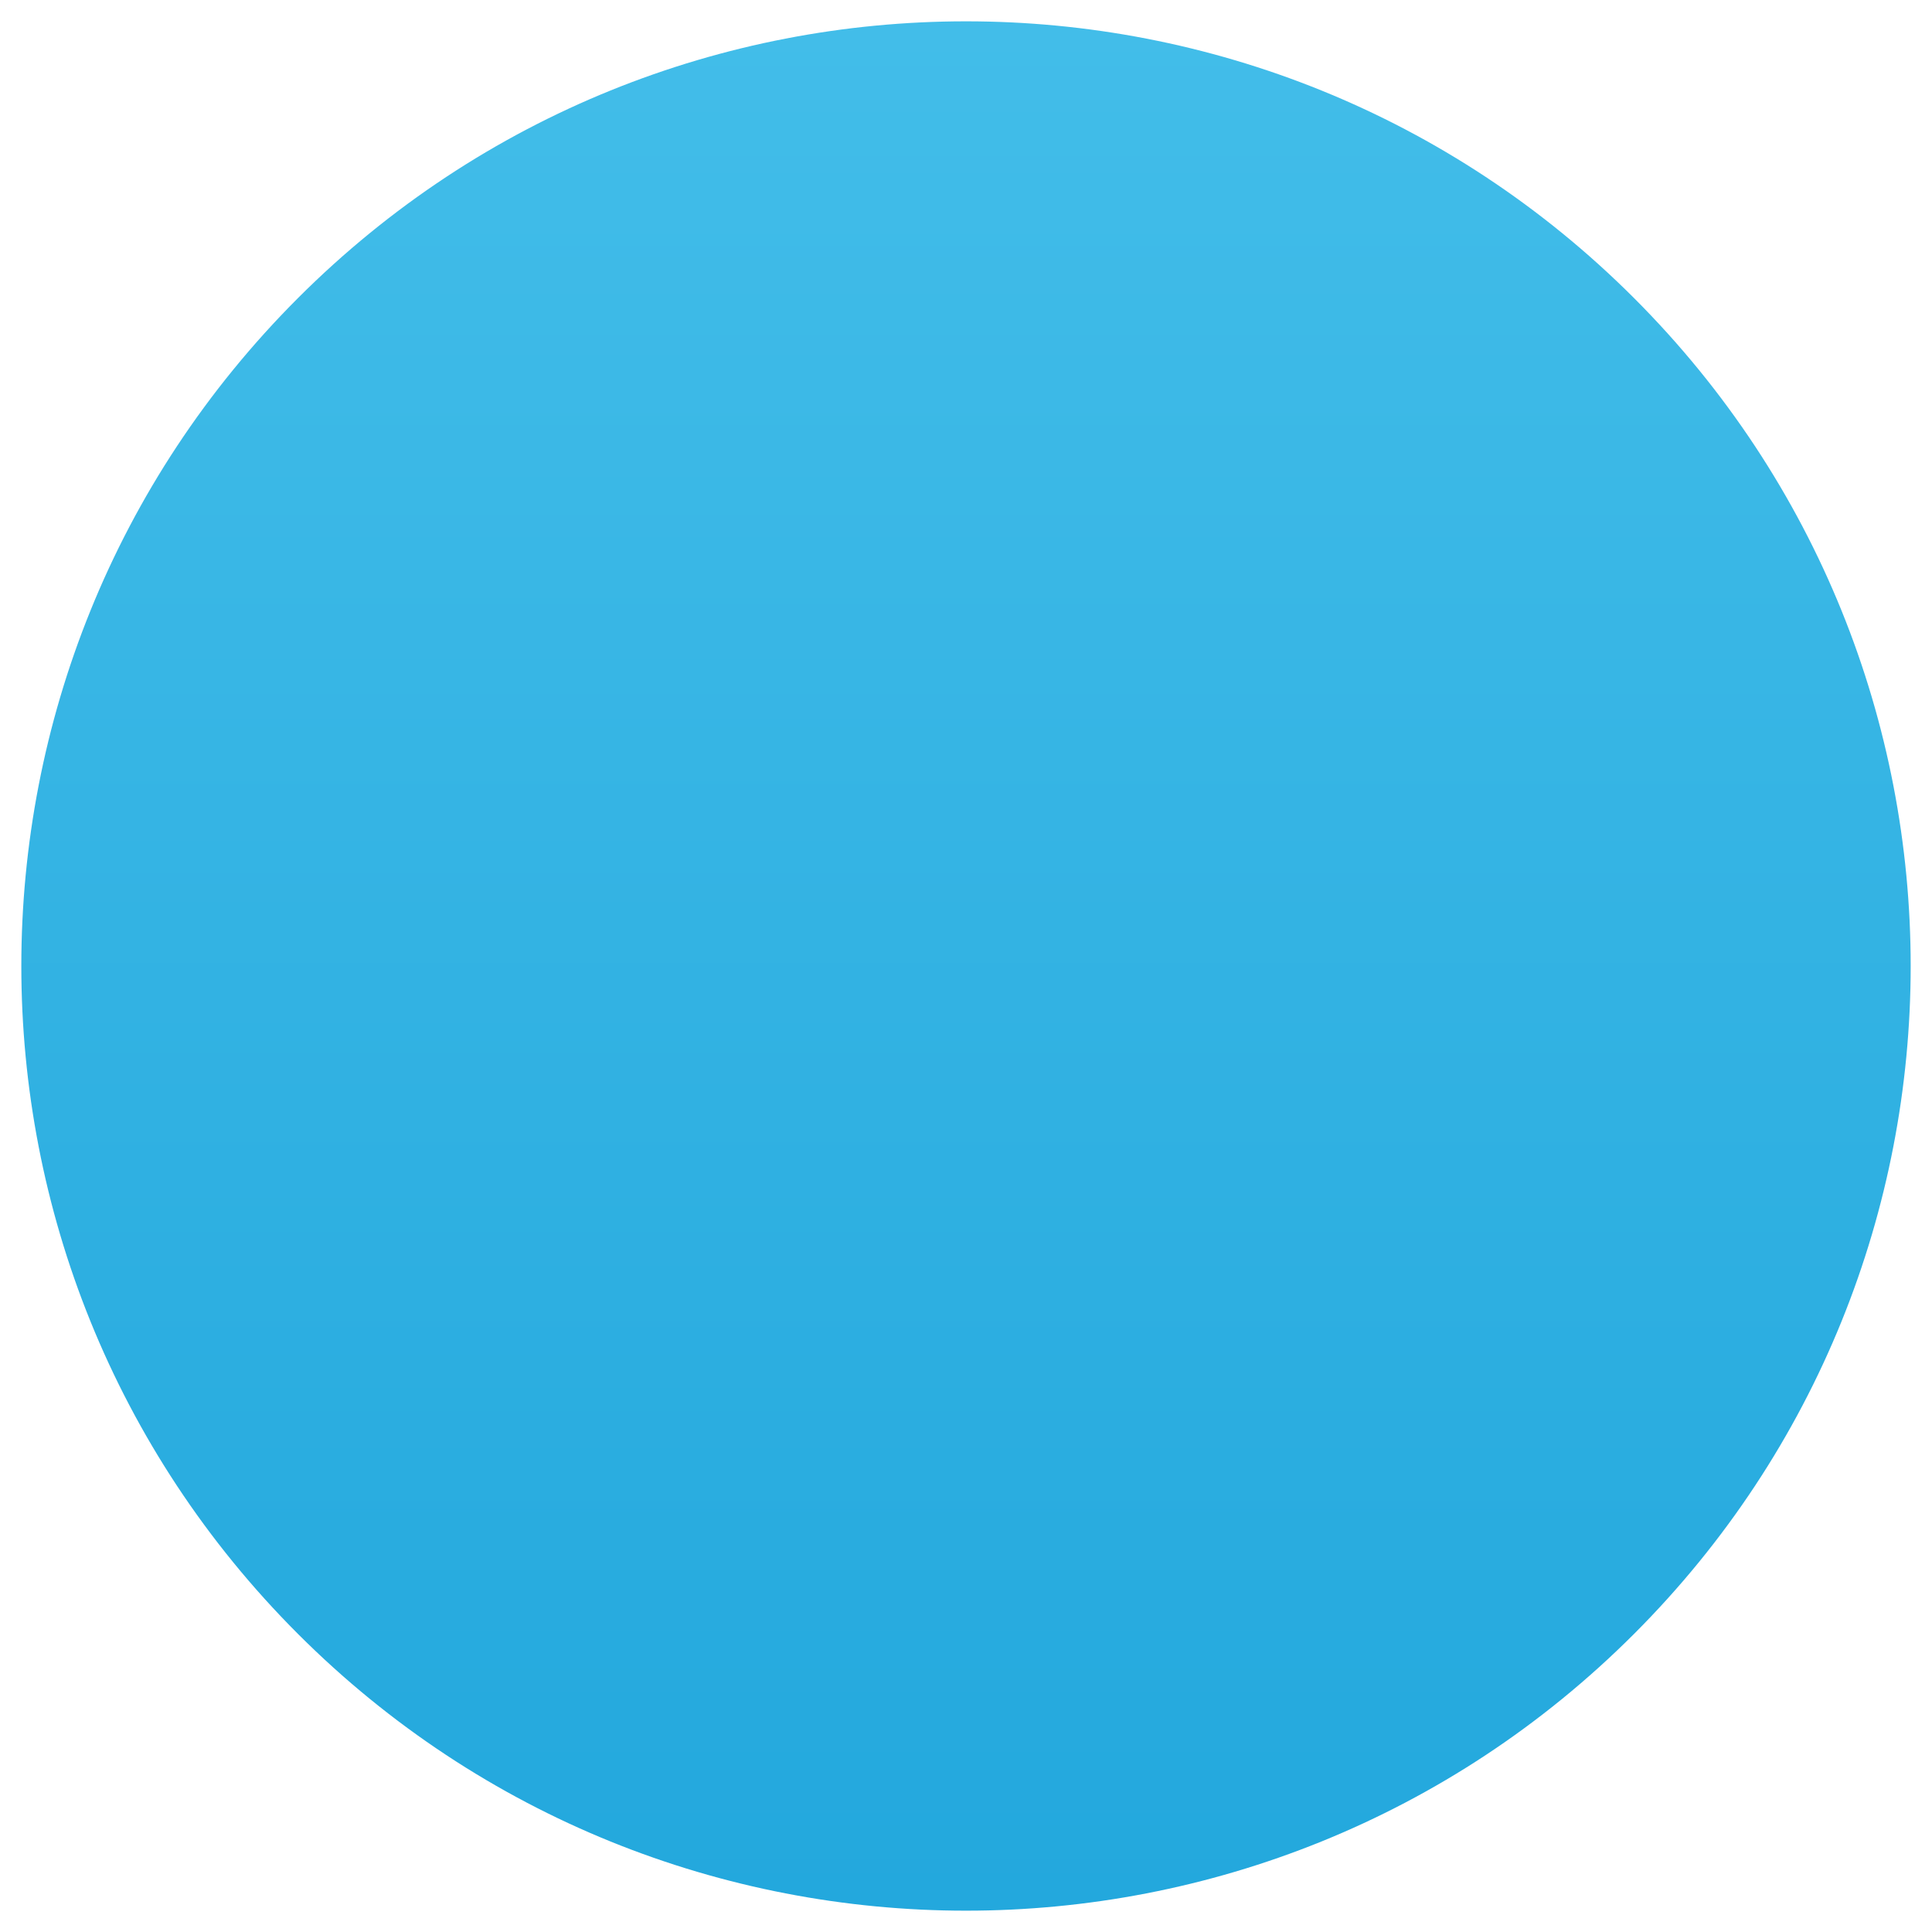 <svg width="35" height="35" viewBox="0 0 47 47" fill="none" xmlns="http://www.w3.org/2000/svg">
<path d="M39.75 39.75C48.725 30.775 48.725 16.225 39.75 7.25C30.775 -1.725 16.225 -1.725 7.25 7.25C-1.725 16.225 -1.725 30.775 7.25 39.75C16.225 48.725 30.775 48.725 39.75 39.75Z" fill="url(#paint0_linear_2_547)"/>
<defs>
<linearGradient id="paint0_linear_2_547" x1="23.5" y1="0.519" x2="23.5" y2="46.314" gradientUnits="userSpaceOnUse">
<stop stop-color="#42BDE9"/>
<stop offset="1" stop-color="#23A8DD"/>
</linearGradient>
</defs>
</svg>

